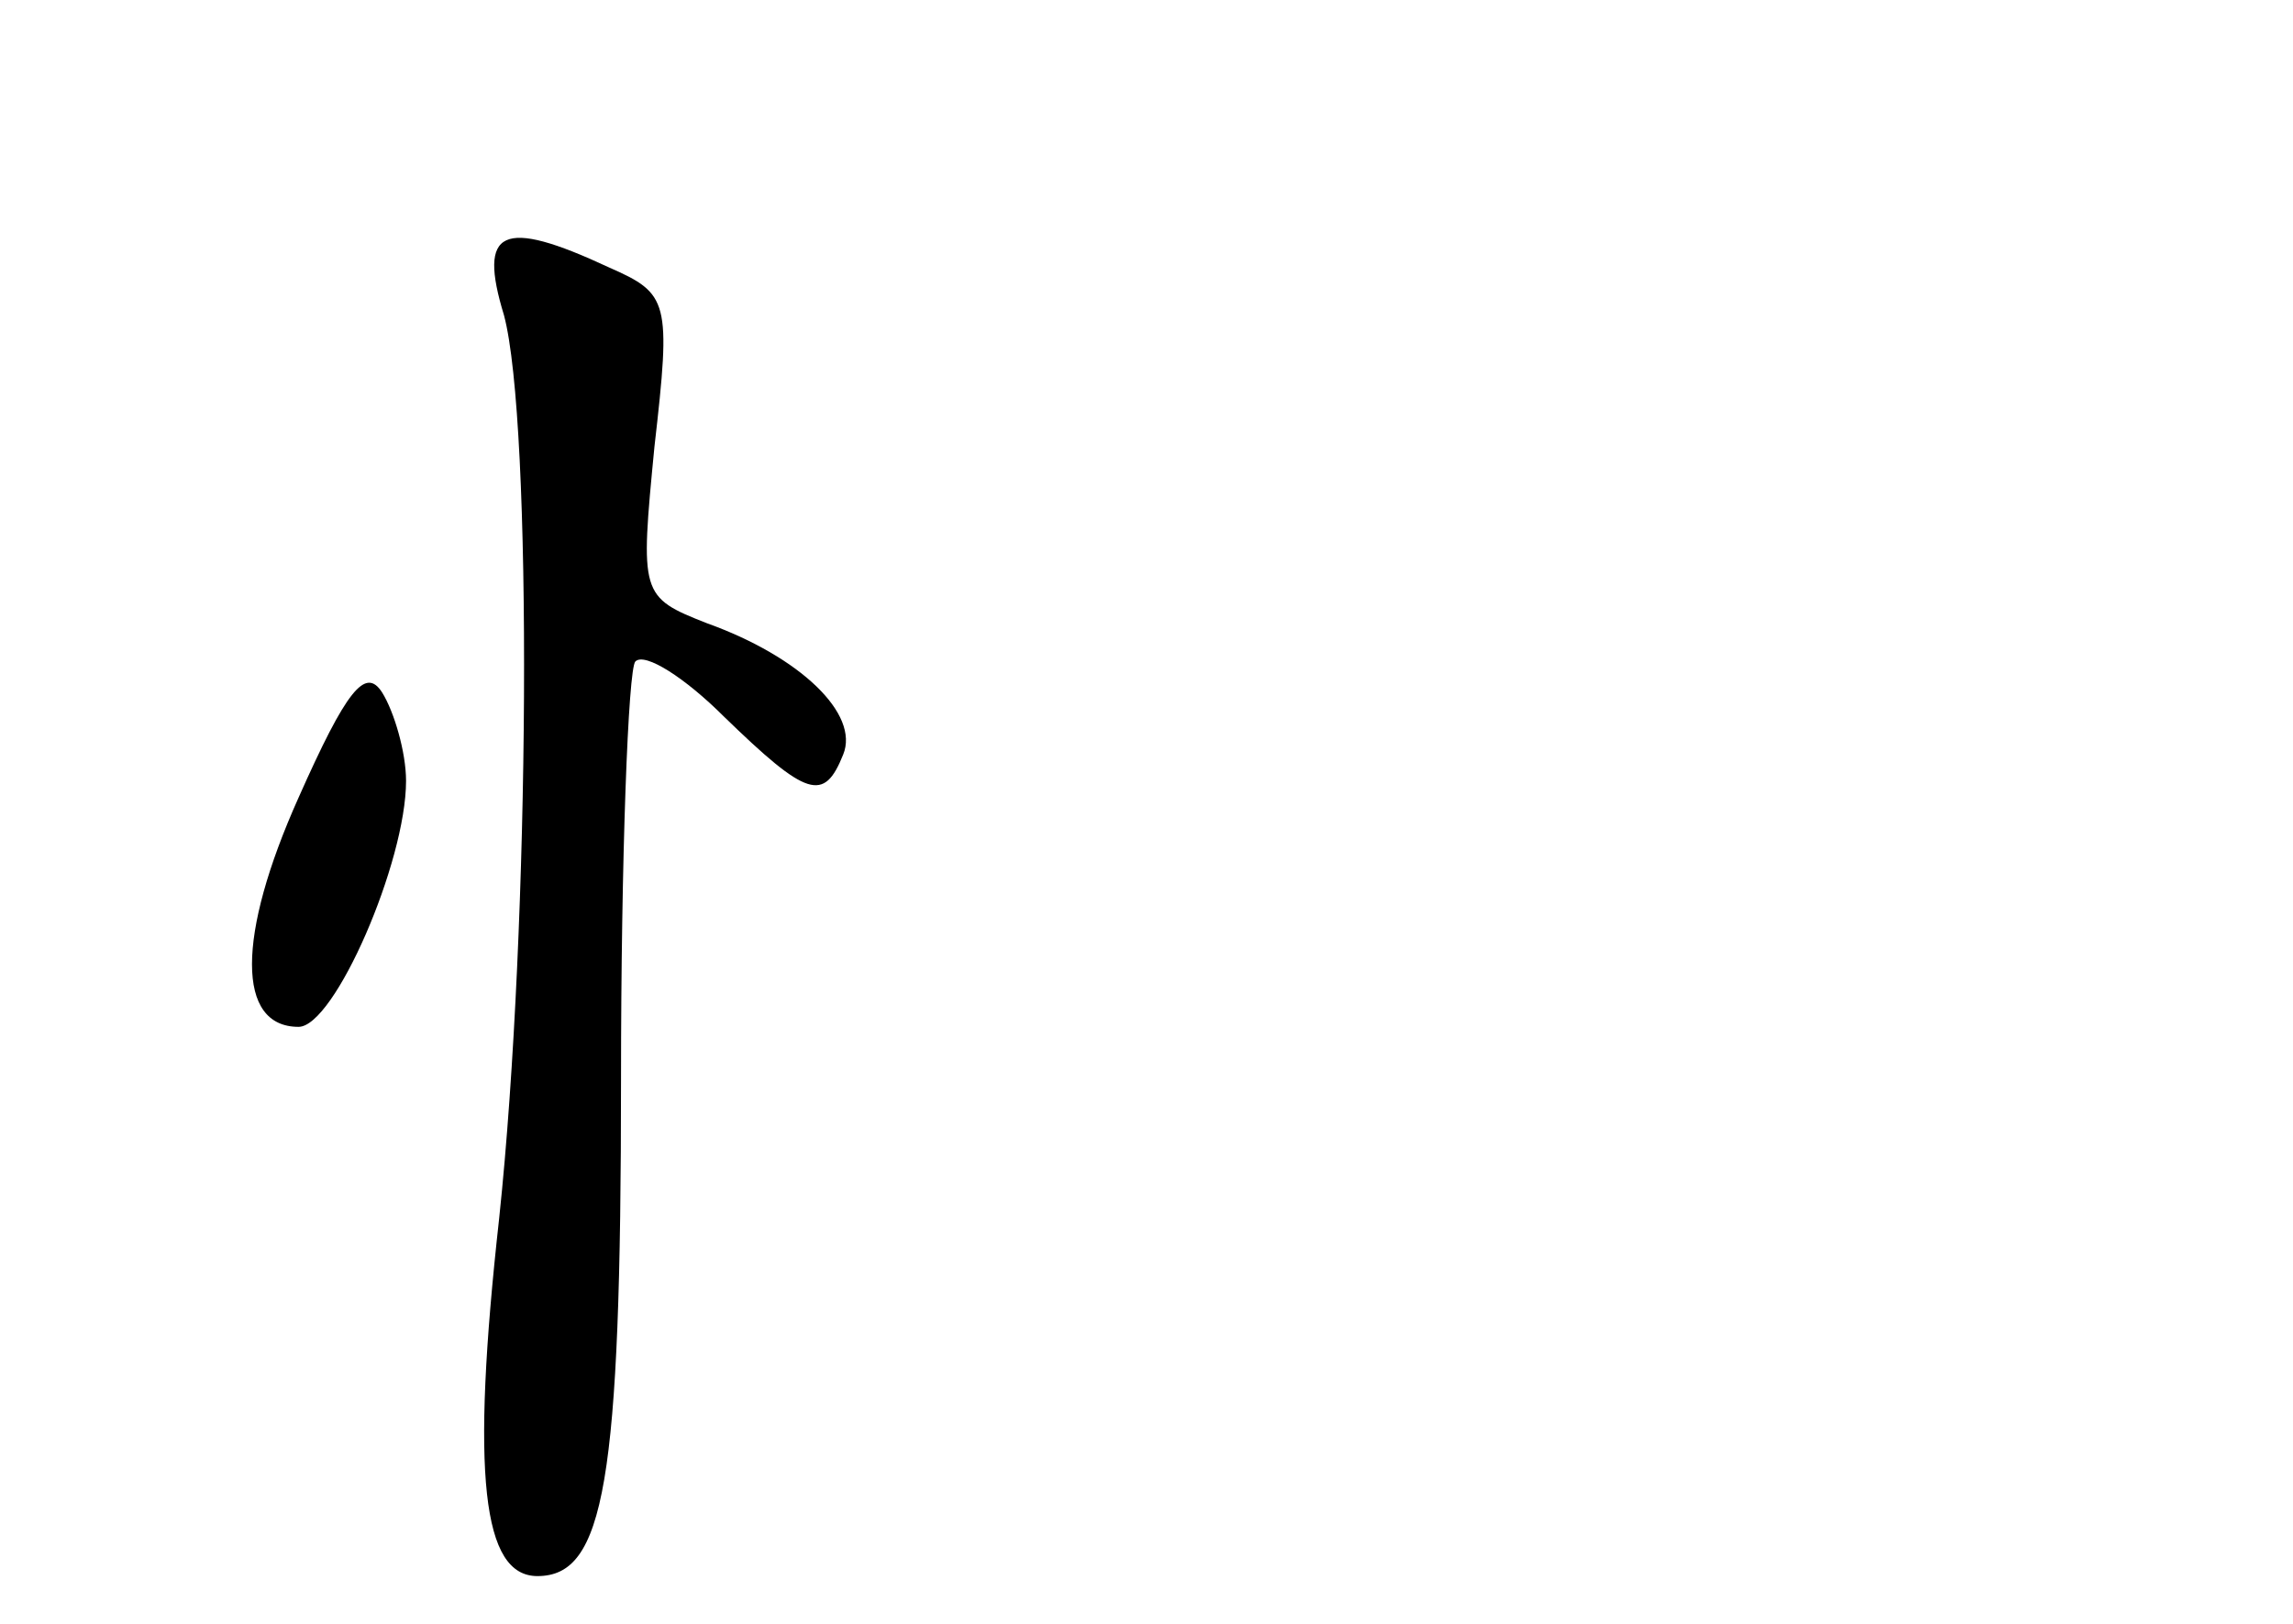 <?xml version="1.0" standalone="no"?>
<!DOCTYPE svg PUBLIC "-//W3C//DTD SVG 20010904//EN"
 "http://www.w3.org/TR/2001/REC-SVG-20010904/DTD/svg10.dtd">
<svg version="1.0" xmlns="http://www.w3.org/2000/svg"
 width="96pt" height="68pt" viewBox="0 0 96 68"
 preserveAspectRatio="xMidYMid meet">
<g transform="translate(0,68) scale(0.1,-0.1)"
fill="#000000" stroke="none">
<path d="M211 548 c12 -45 11 -255 -2 -378 -12 -108 -7 -150 16 -150 28 0 35
39 35 208 0 93 3 172 6 175 4 4 21 -7 37 -23 35 -34 42 -36 50 -16 7 17 -18
41 -57 55 -28 11 -28 12 -22 74 7 61 6 64 -19 75 -45 21 -55 16 -44 -20z"/>
<path d="M125 346 c-26 -58 -26 -96 0 -96 15 0 45 69 45 103 0 12 -5 29 -10
37 -7 11 -15 1 -35 -44z"/>
</g>
</svg>
